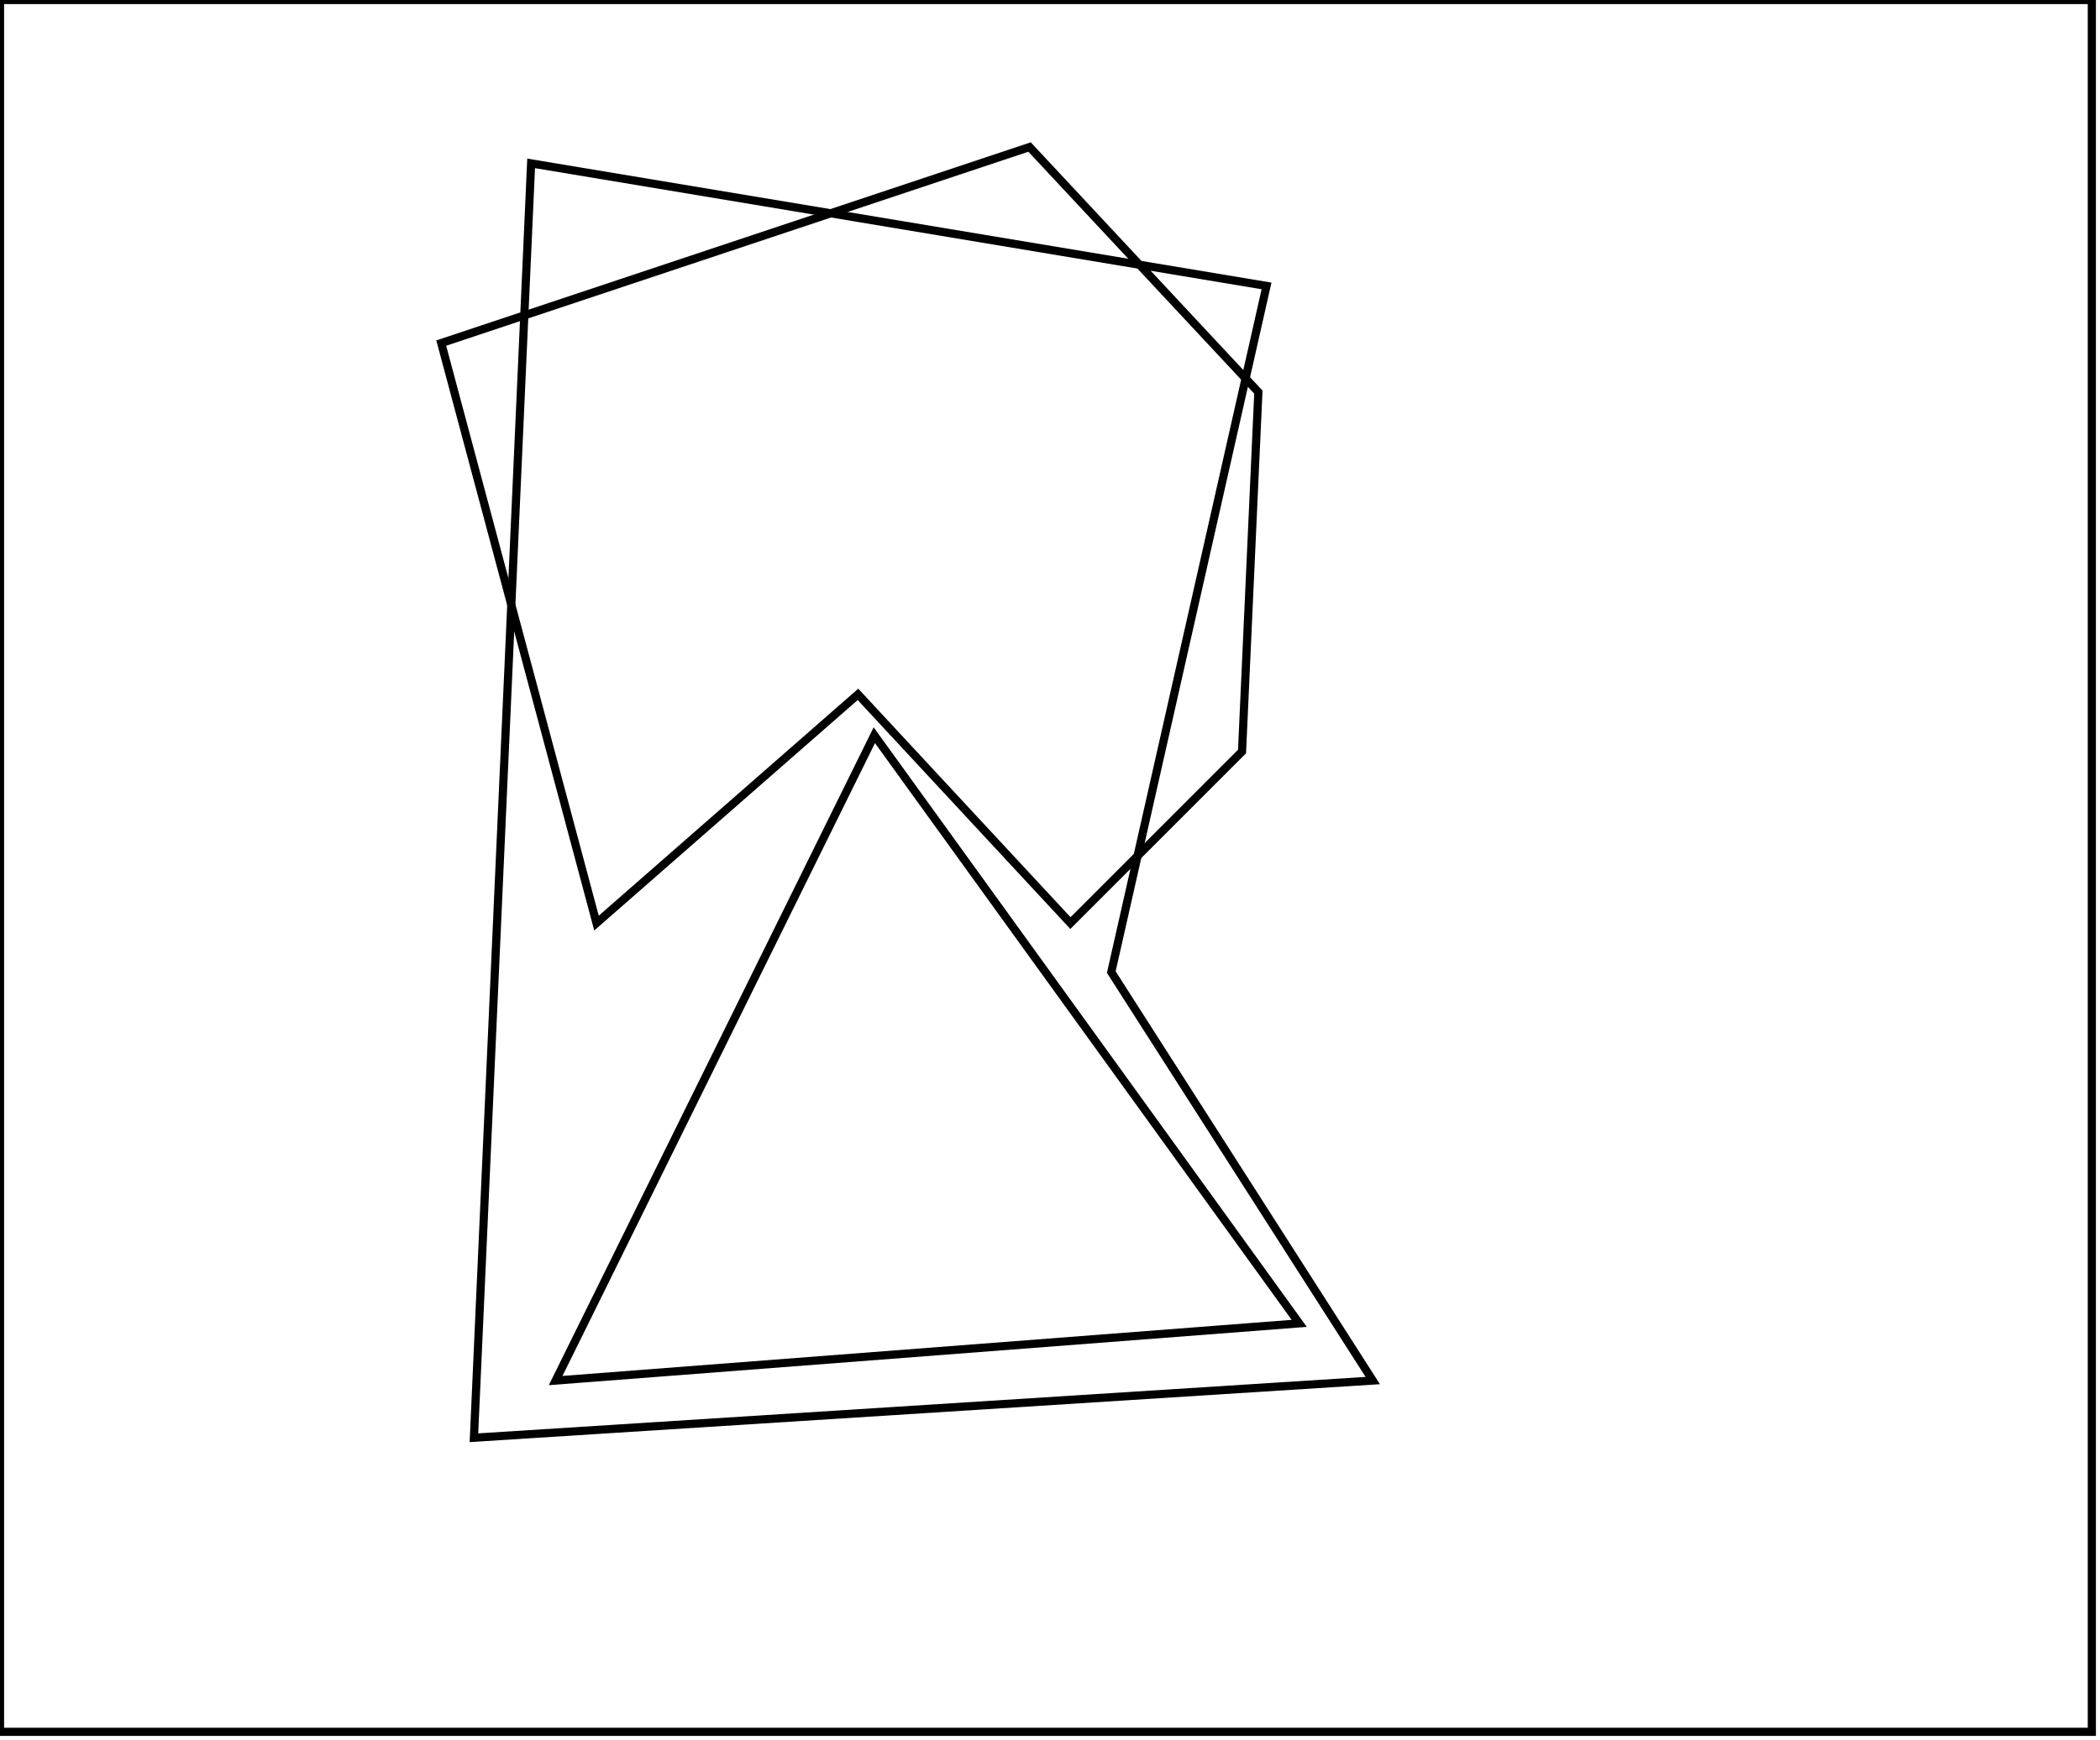 <?xml version="1.0" encoding="utf-8" ?>
<svg baseProfile="full" height="213" version="1.1" width="257" xmlns="http://www.w3.org/2000/svg" xmlns:ev="http://www.w3.org/2001/xml-events" xmlns:xlink="http://www.w3.org/1999/xlink"><defs /><rect fill="white" height="213" width="257" x="0" y="0" /><path d="M 68,169 L 159,162 L 107,90 Z" fill="none" stroke="black" stroke-width="1" /><path d="M 126,18 L 54,42 L 73,113 L 105,85 L 131,113 L 152,92 L 154,48 Z" fill="none" stroke="black" stroke-width="1" /><path d="M 65,20 L 155,35 L 136,119 L 168,169 L 58,176 Z" fill="none" stroke="black" stroke-width="1" /><path d="M 0,0 L 0,212 L 256,212 L 256,0 Z" fill="none" stroke="black" stroke-width="1" /></svg>